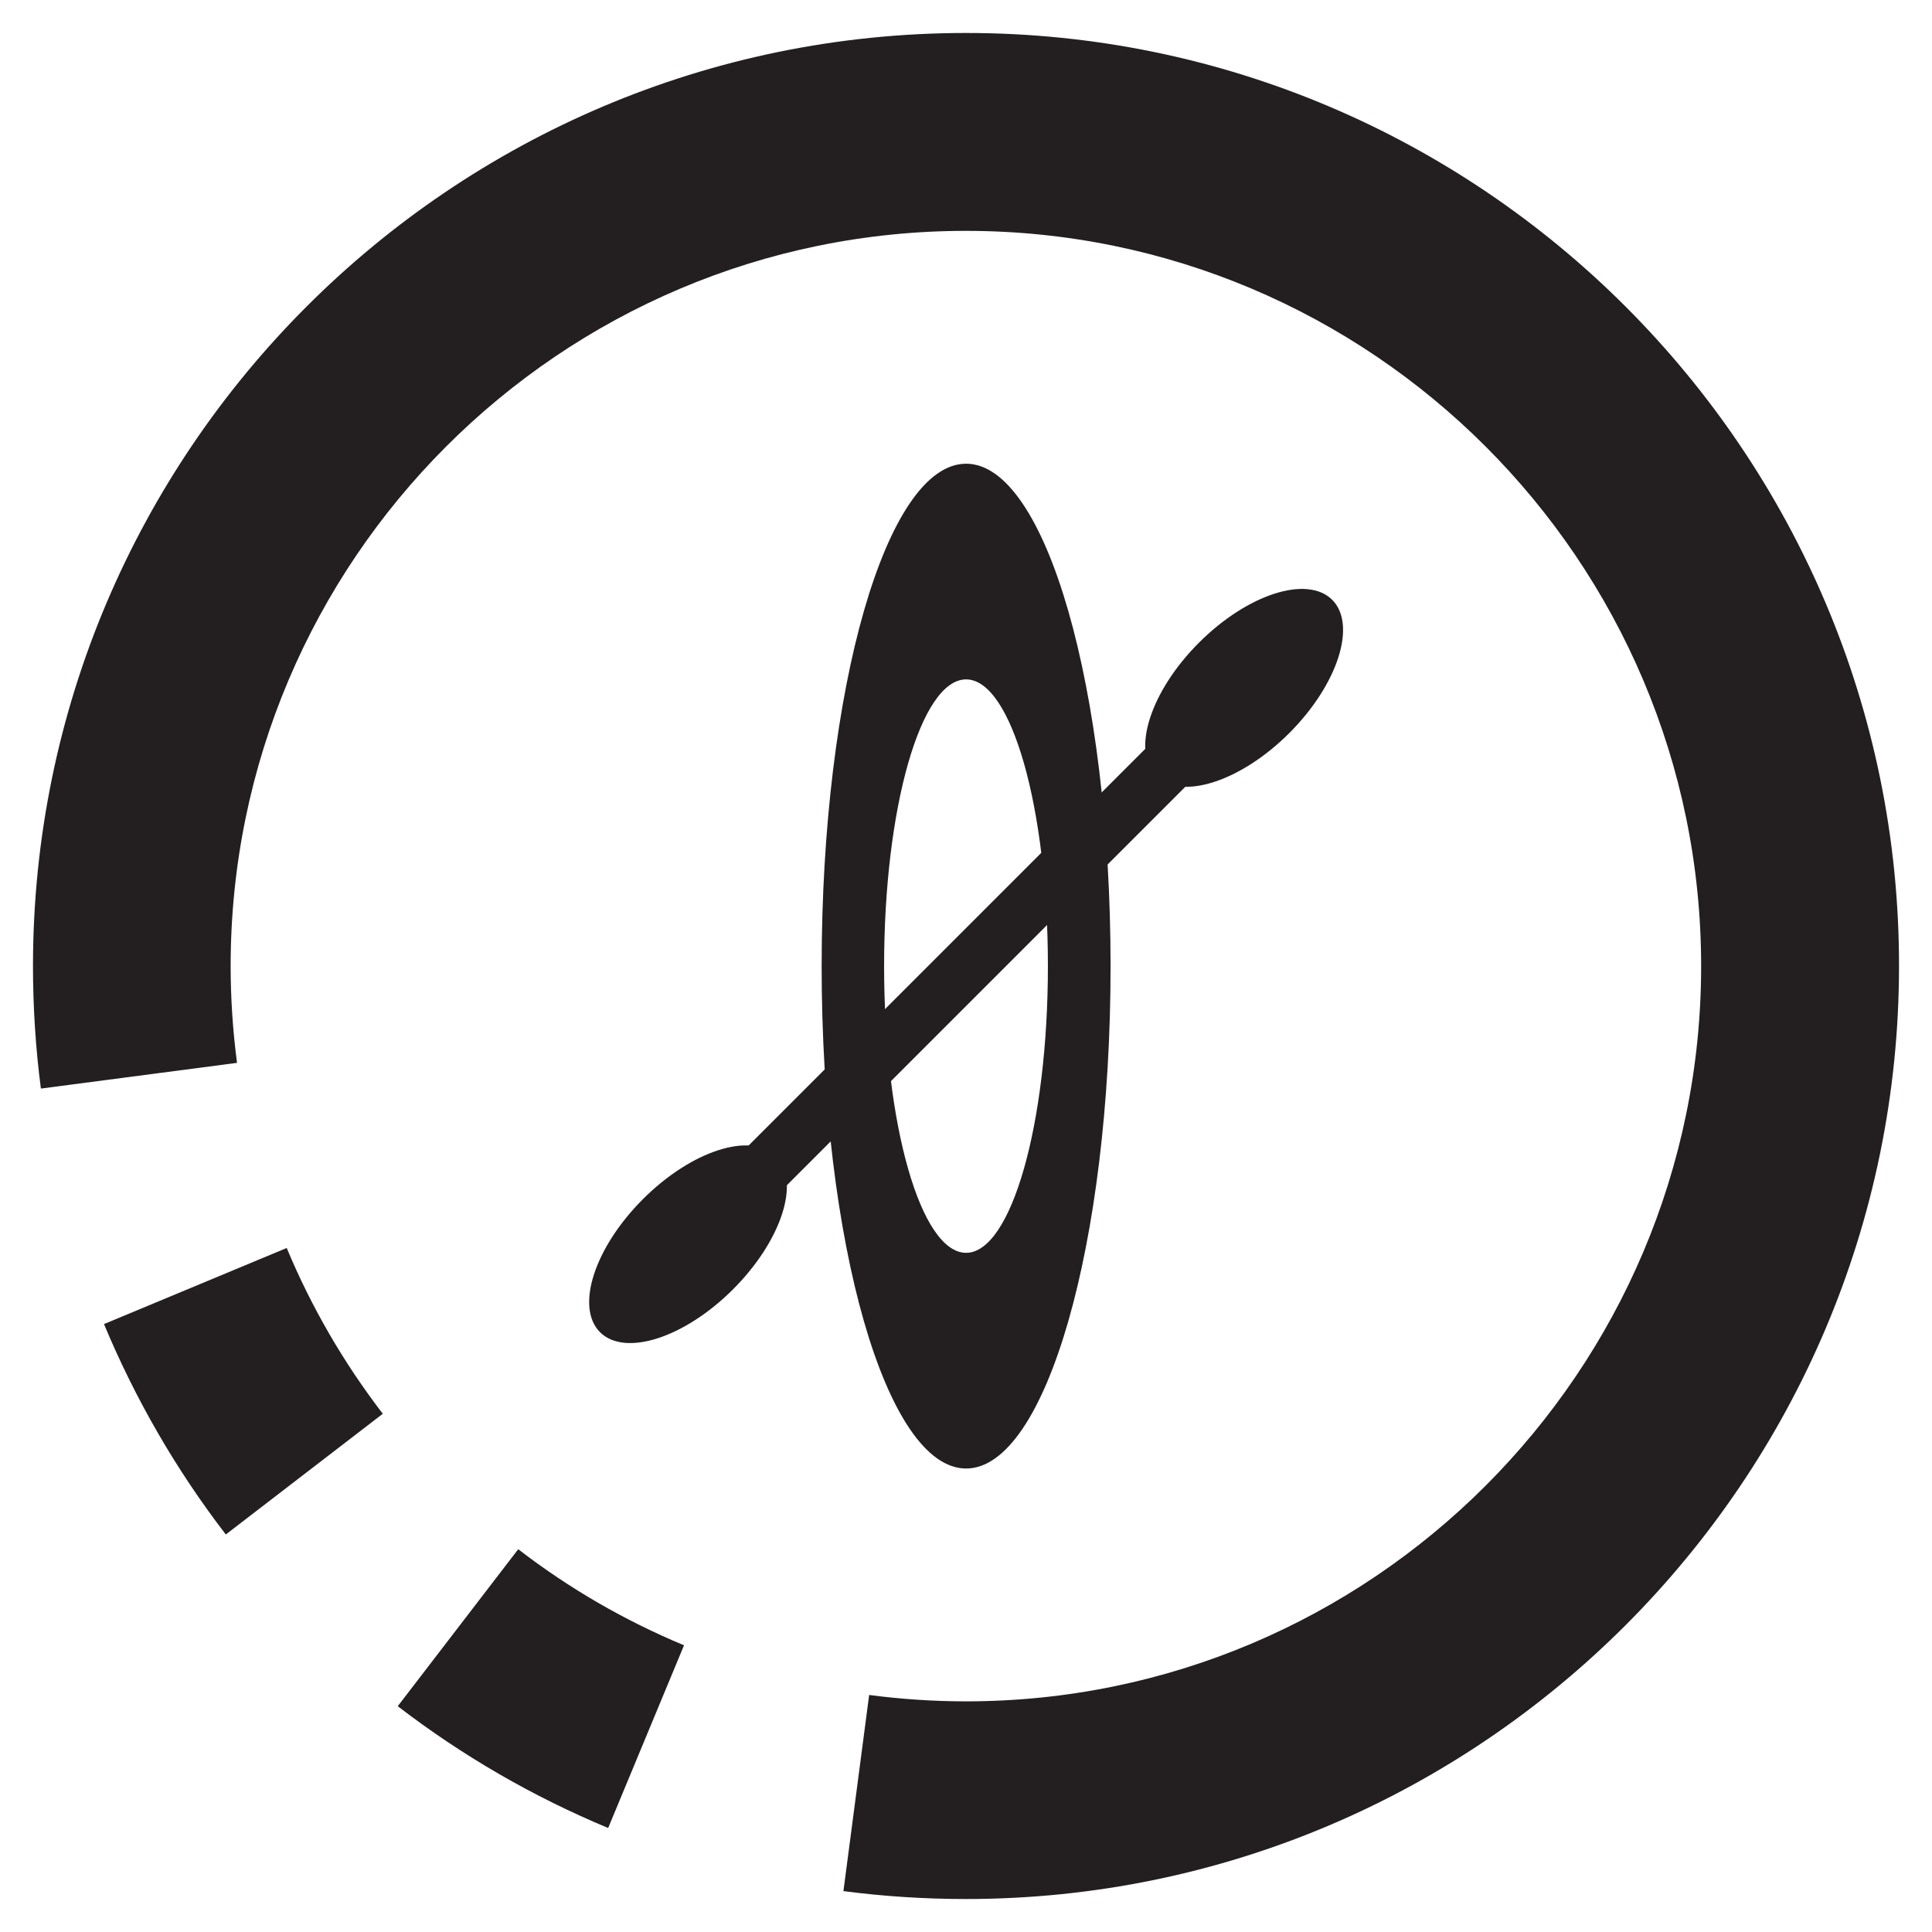 <?xml version="1.0" encoding="utf-8"?>
<!-- Generator: Adobe Illustrator 24.2.0, SVG Export Plug-In . SVG Version: 6.00 Build 0)  -->
<svg version="1.1" id="Layer_1" xmlns="http://www.w3.org/2000/svg" xmlns:xlink="http://www.w3.org/1999/xlink" x="0px" y="0px"
	 viewBox="0 0 87.87 87.87" style="enable-background:new 0 0 87.87 87.87;" xml:space="preserve">
<style type="text/css">
	.st0{clip-path:url(#SVGID_2_);fill:#231F20;}
	.st1{clip-path:url(#SVGID_2_);fill:none;stroke:#231F20;stroke-width:2.508;stroke-miterlimit:10;}
	.st2{clip-path:url(#SVGID_2_);fill-rule:evenodd;clip-rule:evenodd;fill:#231F20;}
</style>
<g>
	<defs>
		<rect id="SVGID_1_" y="0" width="87.87" height="87.87"/>
	</defs>
	<clipPath id="SVGID_2_">
		<use xlink:href="#SVGID_1_"  style="overflow:visible;"/>
	</clipPath>
	<path class="st0" d="M43.94,21.09c-3.63,0-6.57,10.23-6.57,22.85c0,12.62,2.94,22.85,6.57,22.85c3.63,0,6.57-10.23,6.57-22.85
		C50.51,31.32,47.57,21.09,43.94,21.09 M43.94,56.98c-2.06,0-3.73-5.84-3.73-13.04c0-7.2,1.67-13.04,3.73-13.04
		c2.06,0,3.72,5.84,3.72,13.04C47.66,51.14,45.99,56.98,43.94,56.98"/>
	<path class="st0" d="M4.73,60.22c1.42,3.41,3.28,6.63,5.54,9.57l7.14-5.49c-1.78-2.32-3.25-4.85-4.37-7.54L4.73,60.22z"/>
	<path class="st0" d="M18.09,77.6c2.94,2.26,6.16,4.12,9.57,5.54l3.45-8.31c-2.69-1.12-5.22-2.58-7.54-4.37L18.09,77.6z"/>
	<path class="st0" d="M43.94,1.5C20.53,1.5,1.5,20.54,1.5,43.94c0,1.86,0.12,3.74,0.36,5.57l8.92-1.17
		c-0.19-1.45-0.29-2.92-0.29-4.4c0-18.44,15-33.44,33.44-33.44c18.44,0,33.44,15,33.44,33.44c0,18.44-15,33.44-33.44,33.44
		c-1.47,0-2.95-0.1-4.4-0.29l-1.17,8.92c1.83,0.24,3.71,0.36,5.57,0.36c23.4,0,42.44-19.04,42.44-42.44
		C86.38,20.54,67.34,1.5,43.94,1.5"/>
	<line class="st1" x1="56.61" y1="31.31" x2="31.39" y2="56.53"/>
	<path class="st2" d="M27.29,60.59c-1.13-1.13-0.26-3.84,1.95-6.05c2.21-2.21,4.92-3.08,6.05-1.95c1.14,1.13,0.26,3.84-1.95,6.05
		C31.13,60.85,28.42,61.72,27.29,60.59"/>
	<path class="st2" d="M52.58,35.29c-1.13-1.13-0.26-3.85,1.95-6.06c2.21-2.21,4.92-3.08,6.06-1.95c1.13,1.13,0.26,3.85-1.95,6.06
		C56.43,35.55,53.72,36.42,52.58,35.29"/>
</g>
</svg>
